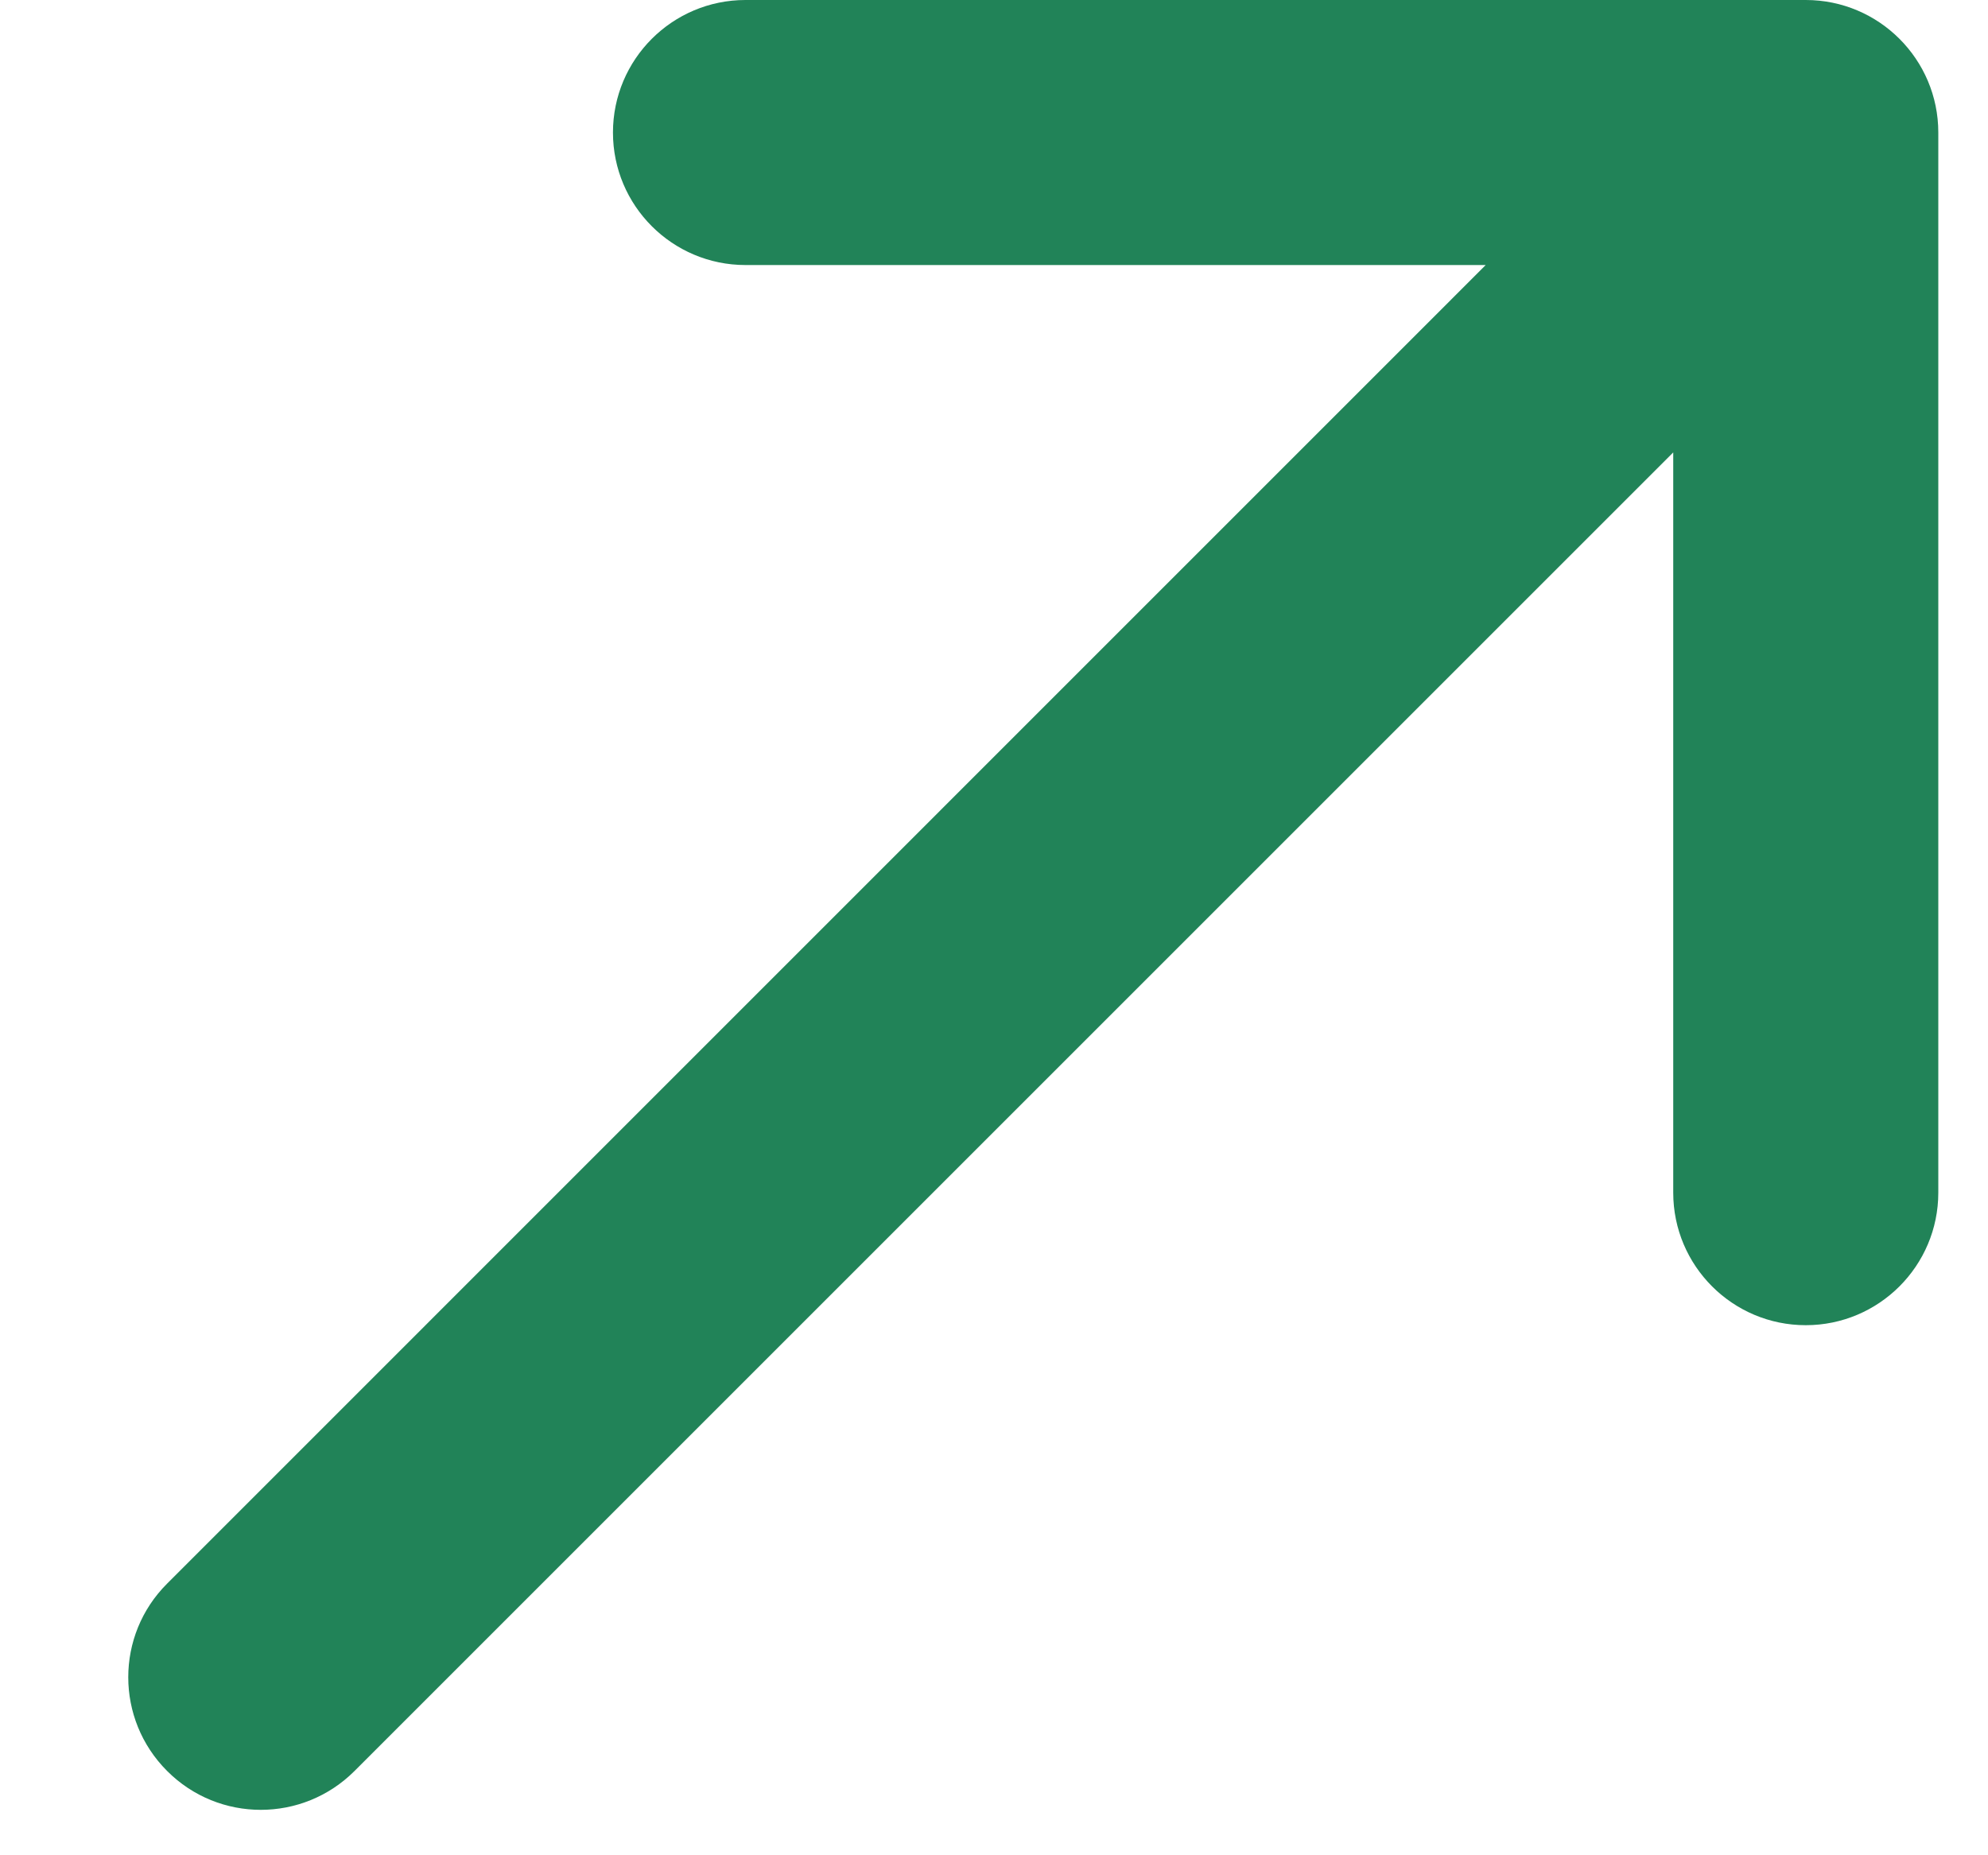 <svg width="15" height="14" viewBox="0 0 15 14" fill="none" xmlns="http://www.w3.org/2000/svg">
<path d="M13.625 0C14.177 0 14.625 0.448 14.625 1V9C14.625 9.552 14.177 10 13.625 10C13.073 10 12.625 9.552 12.625 9V3.414L2.675 13.364C2.284 13.755 1.651 13.755 1.261 13.364C0.87 12.973 0.87 12.34 1.261 11.95L11.21 2H5.625C5.073 2 4.625 1.552 4.625 1C4.625 0.448 5.073 0 5.625 0H13.625Z" fill="#218358"/>
</svg>
